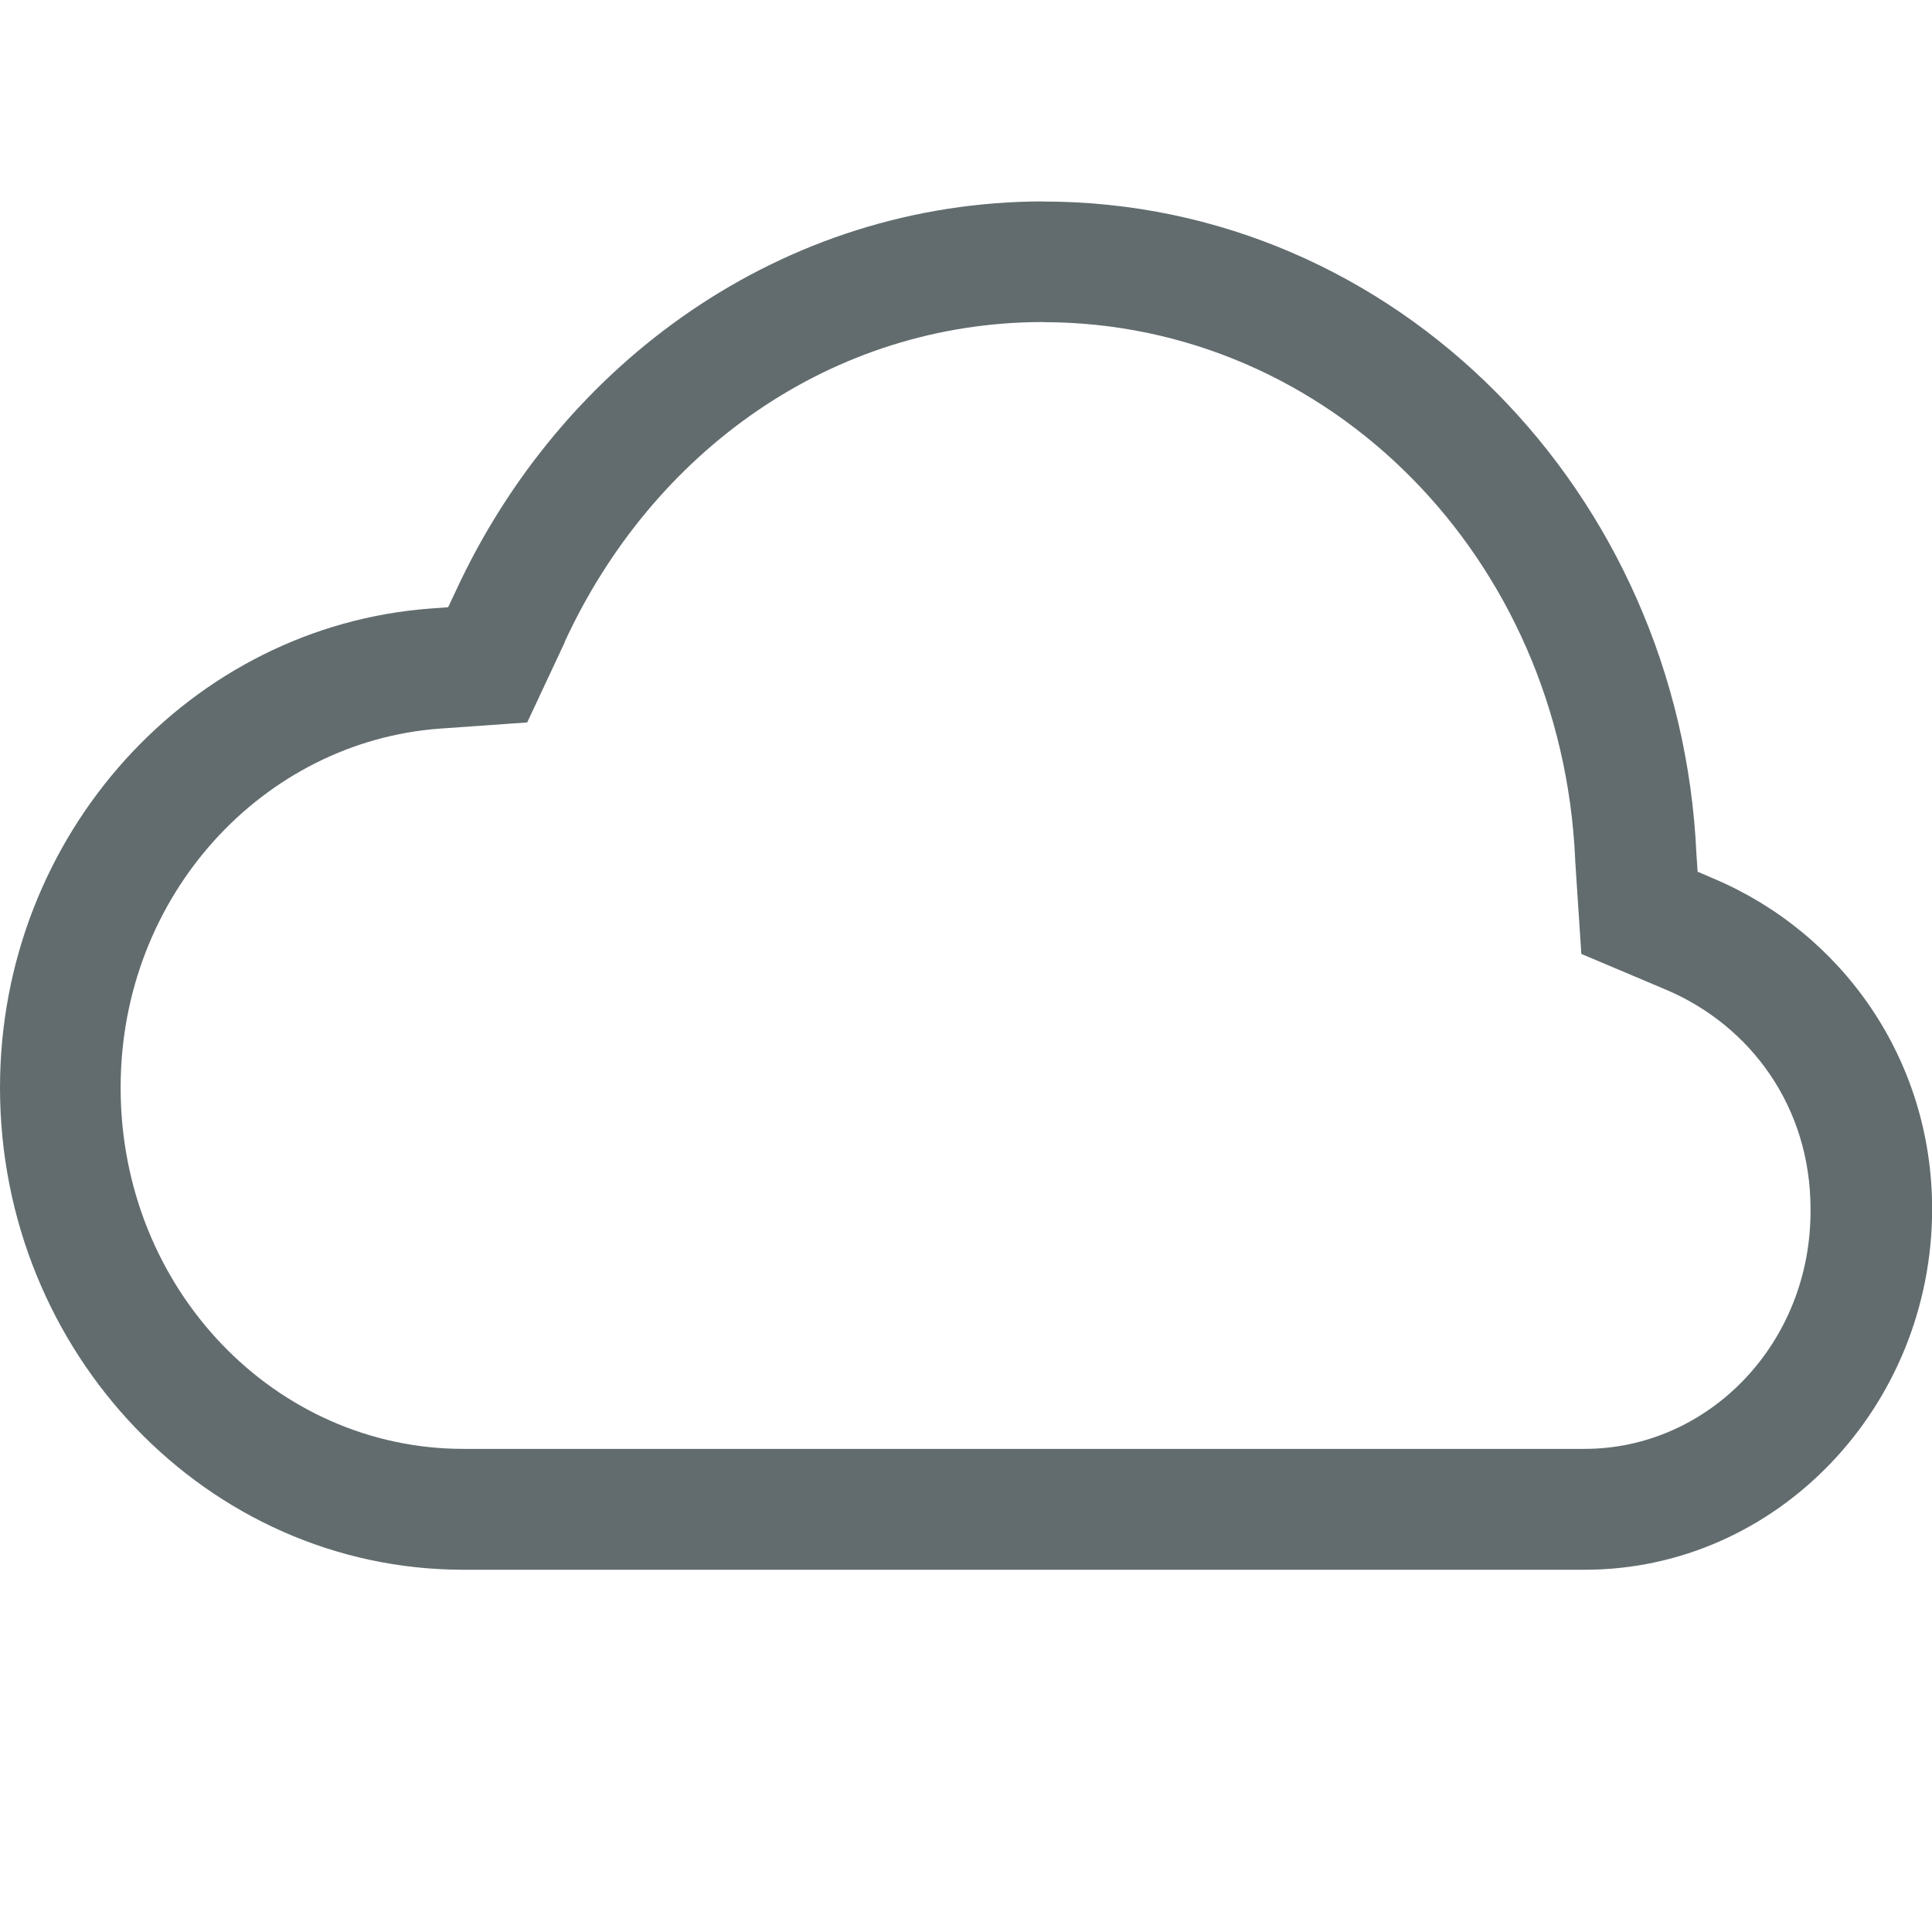 <svg xmlns="http://www.w3.org/2000/svg" width="16" height="16" version="1.1">
 <g label="status" transform="translate(-1153,-73)">
  <path d="m 1161.641,74.668 c -2.159,0.002 -3.993,1.331 -4.869,3.232 l -0.061,0.129 -0.139,0.01 c -1.994,0.145 -3.572,1.87 -3.572,3.969 0,2.193 1.716,3.992 3.838,3.992 h 4.805 4.481 c 1.591,0 2.877,-1.35 2.877,-2.988 0,-1.242 -0.747,-2.285 -1.805,-2.734 l -0.137,-0.059 -0.01,-0.148 c -0.136,-2.993 -2.487,-5.4 -5.404,-5.402 v 0 z m 0,1 v 0 c 2.368,0.002 4.291,1.952 4.404,4.447 v 0.01 l 0.051,0.775 0.703,0.297 c 0.701,0.298 1.195,0.973 1.195,1.814 0.01,1.114 -0.846,1.988 -1.871,1.988 h -4.479 -4.807 c -1.556,0 -2.838,-1.321 -2.838,-2.992 0,-1.597 1.185,-2.866 2.644,-2.973 l 0.723,-0.051 0.31,-0.662 v -0.004 c 0.728,-1.58 2.213,-2.649 3.961,-2.65 z" style="fill:#626c6e"/>
 </g>
</svg>
